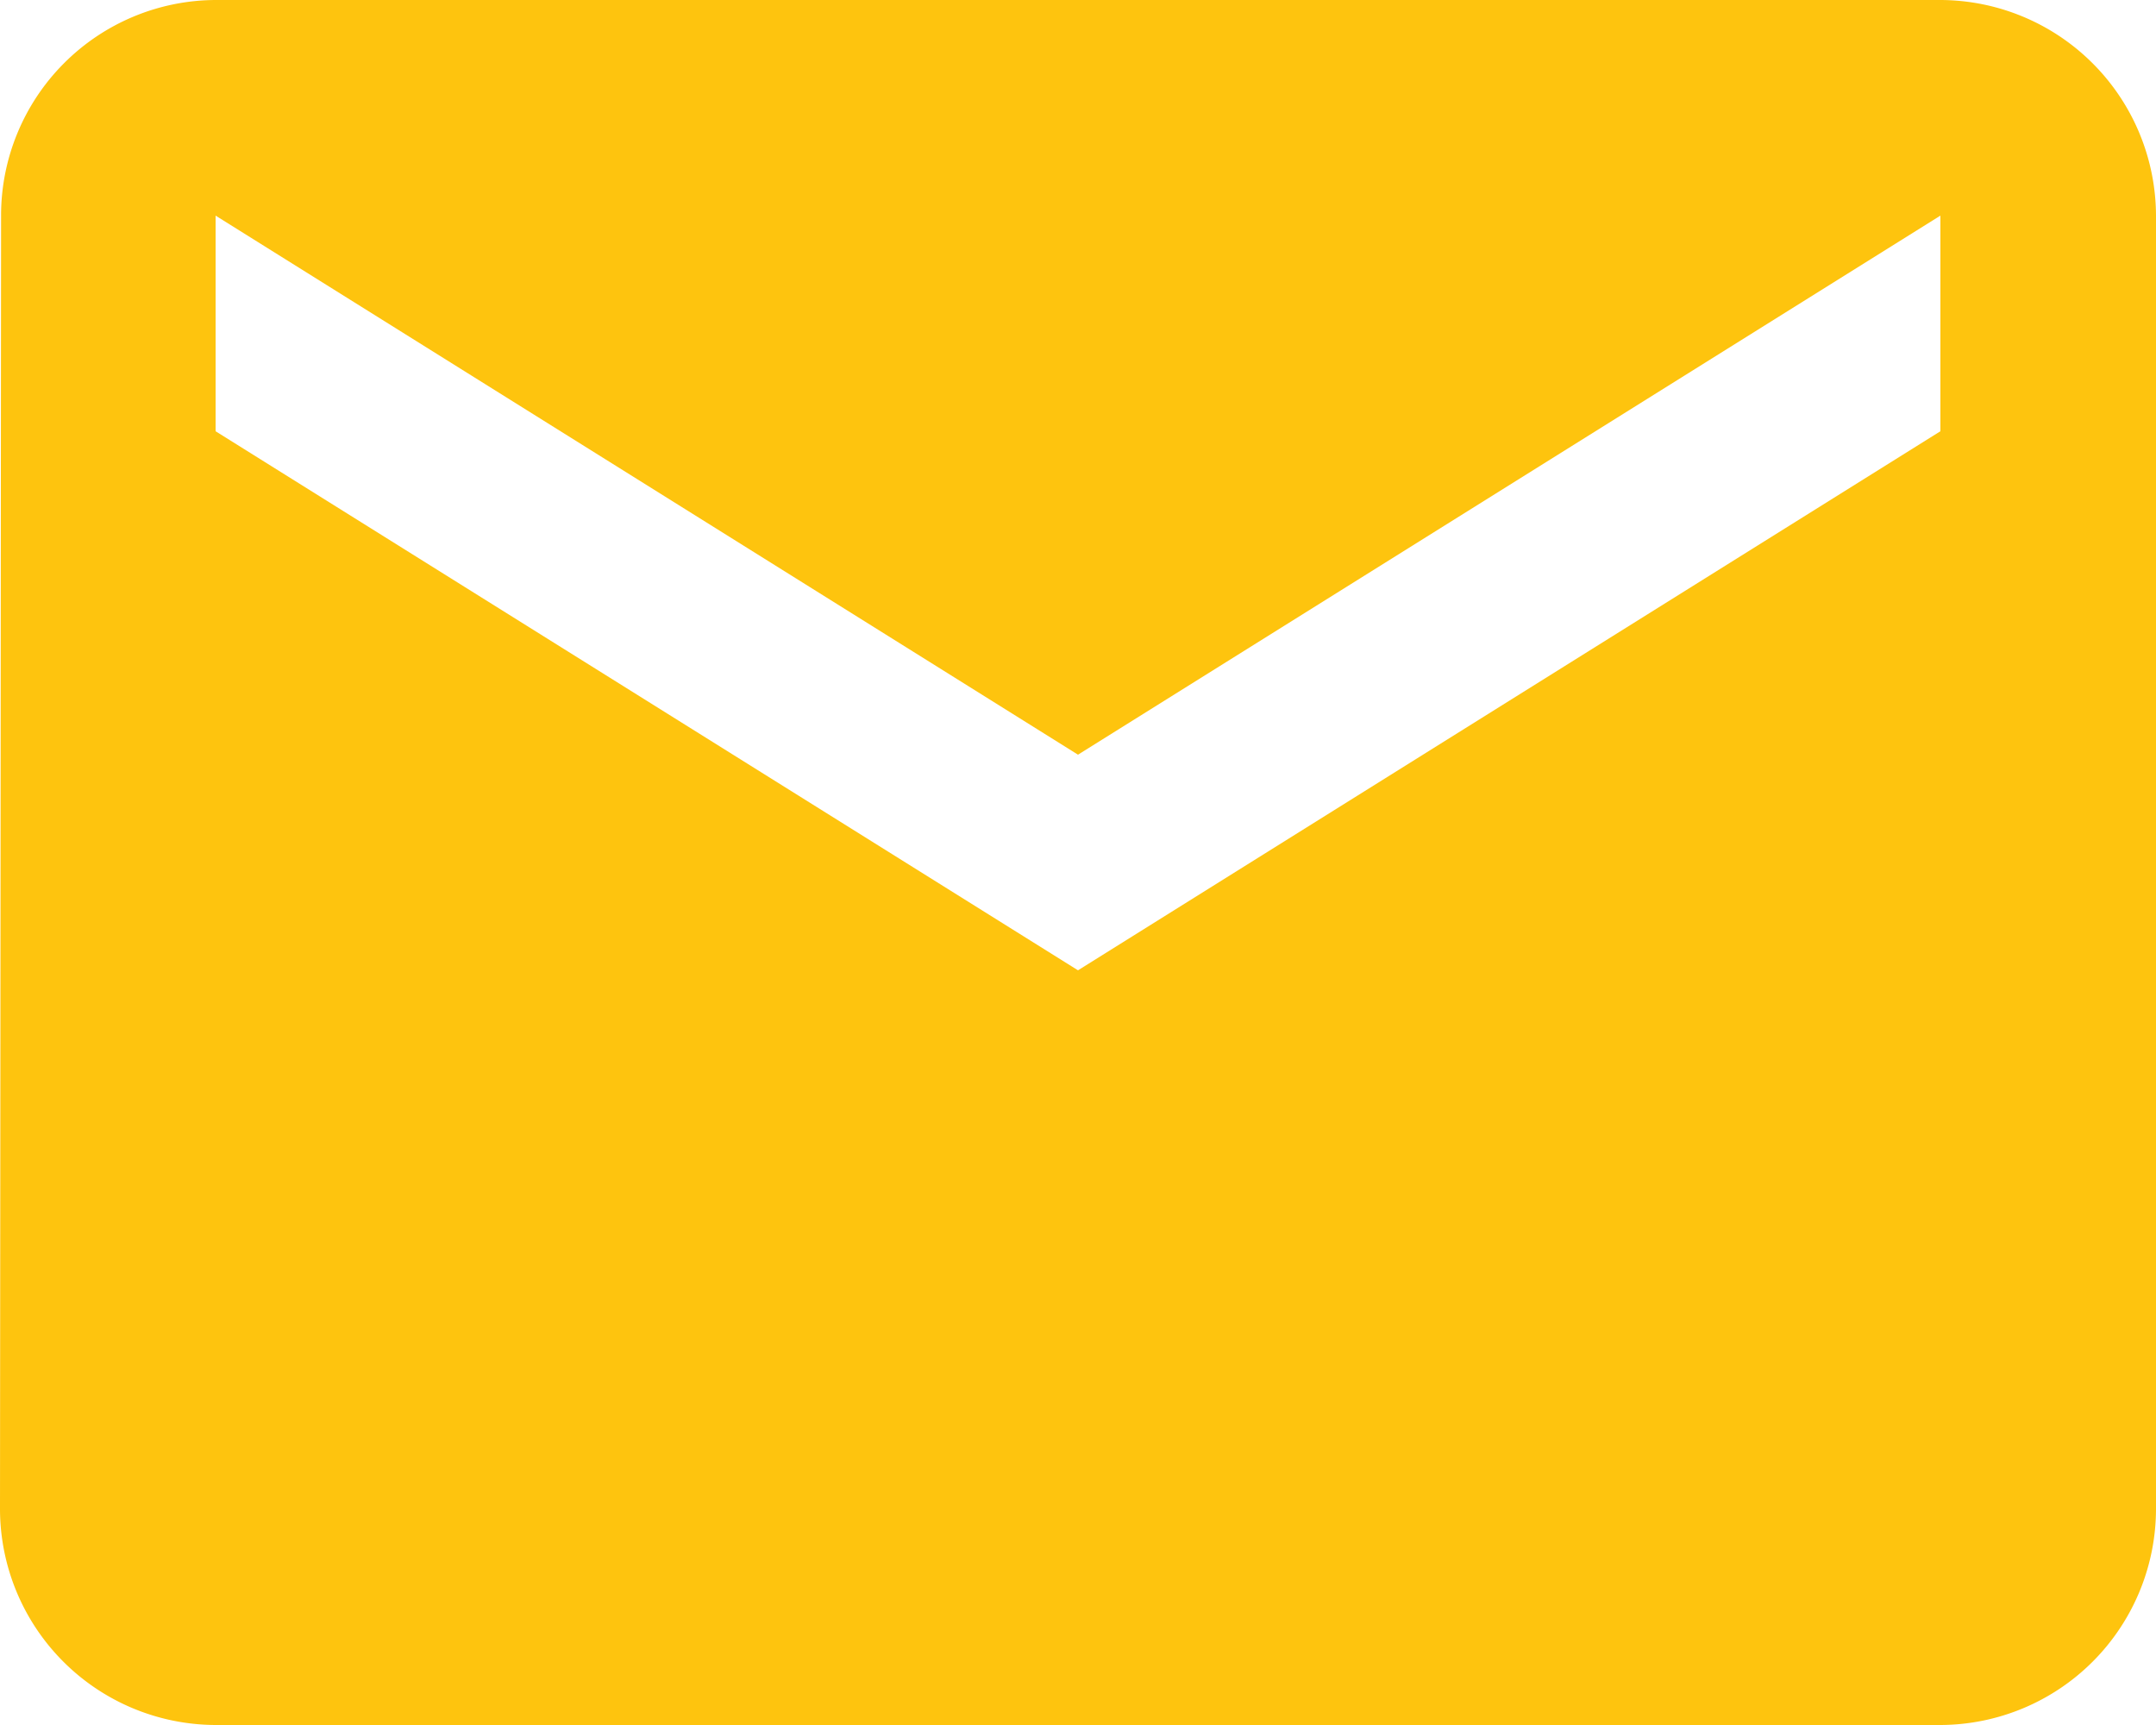 <svg xmlns="http://www.w3.org/2000/svg" width="60.06" height="48.048" viewBox="0 0 60.06 48.048"><defs><style>.a{fill:#fec40e;}</style></defs><g transform="translate(-6.006 38.988)"><path class="a" d="M56.054,4H8.006A6,6,0,0,0,2.03,10.006L2,46.042a6.024,6.024,0,0,0,6.006,6.006H56.054a6.024,6.024,0,0,0,6.006-6.006V10.006A6.024,6.024,0,0,0,56.054,4Zm0,12.012L32.03,31.027,8.006,16.012V10.006L32.03,25.021,56.054,10.006Z" transform="translate(4.006 -42.988)"/></g></svg>